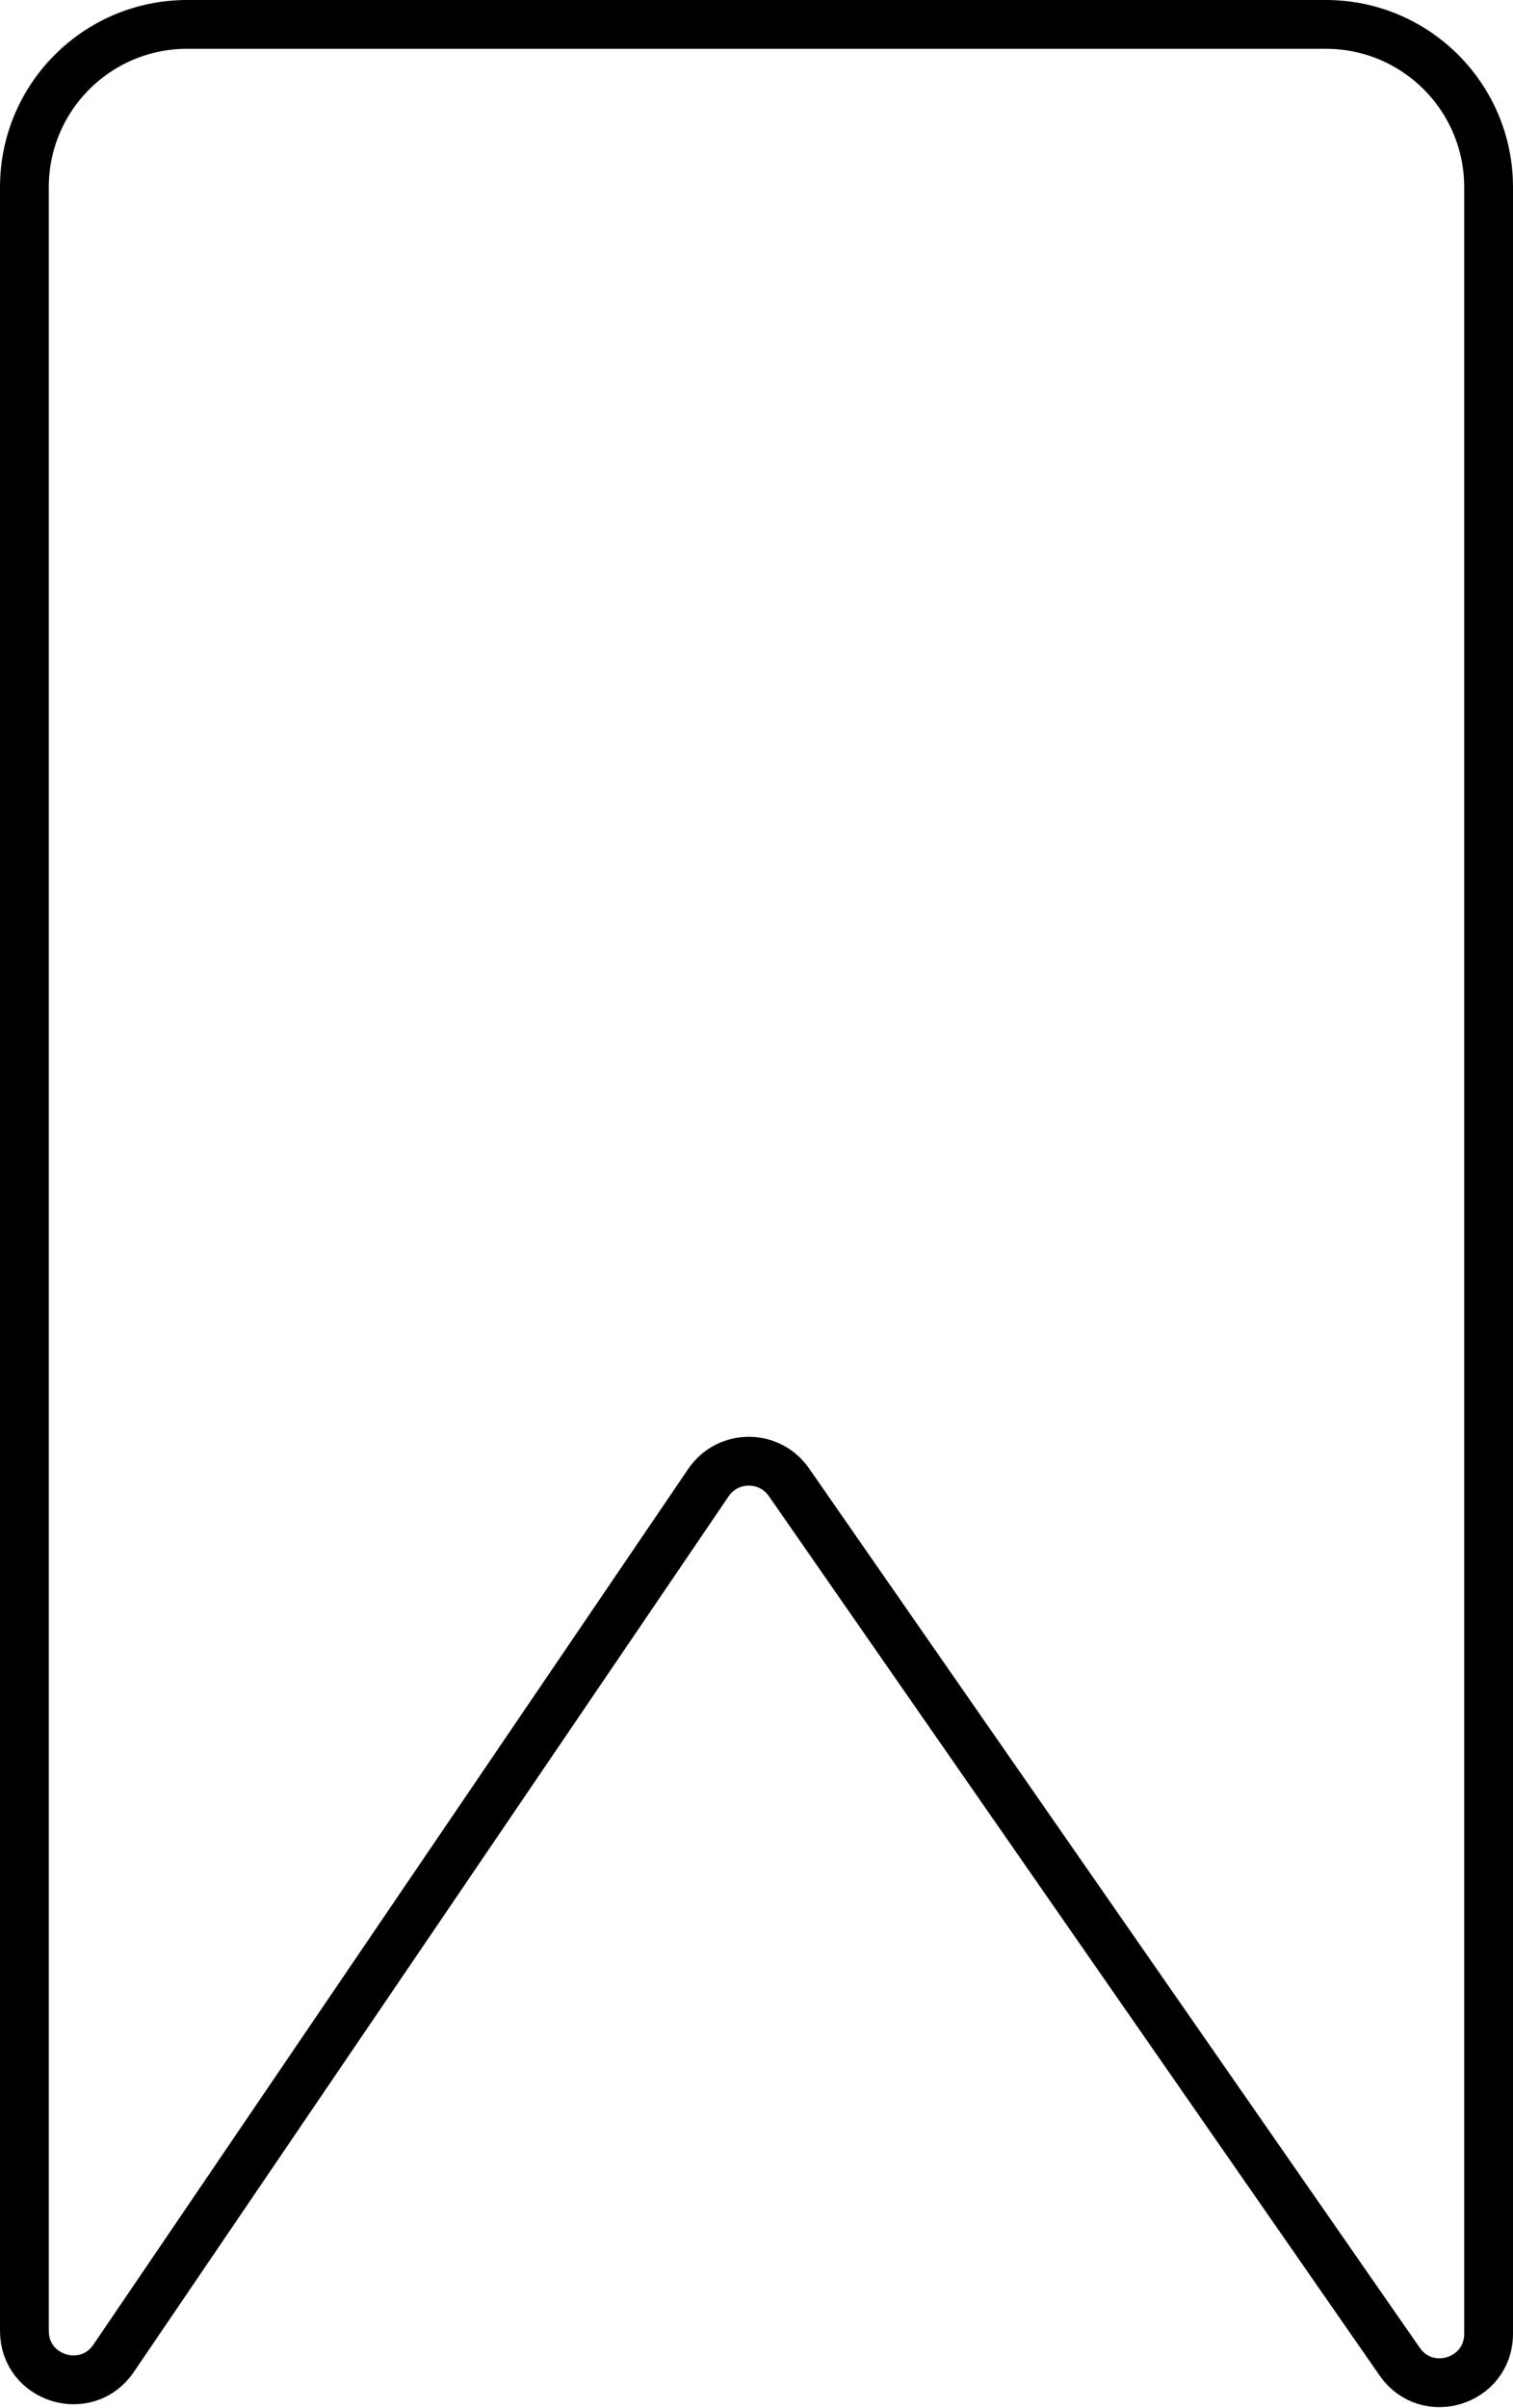 <svg width="93" height="148" viewBox="0 0 93 148" fill="none" xmlns="http://www.w3.org/2000/svg">
<path d="M1.5 143.246V11.5C1.5 5.977 5.977 1.5 11.5 1.5H81.5C87.023 1.5 91.5 5.977 91.5 11.5V143.423C91.5 146.362 87.713 147.548 86.036 145.134L48.491 91.086C47.29 89.358 44.729 89.371 43.546 91.112L6.981 144.932C5.321 147.376 1.5 146.201 1.5 143.246Z" stroke="black" stroke-width="3"/>
</svg>
